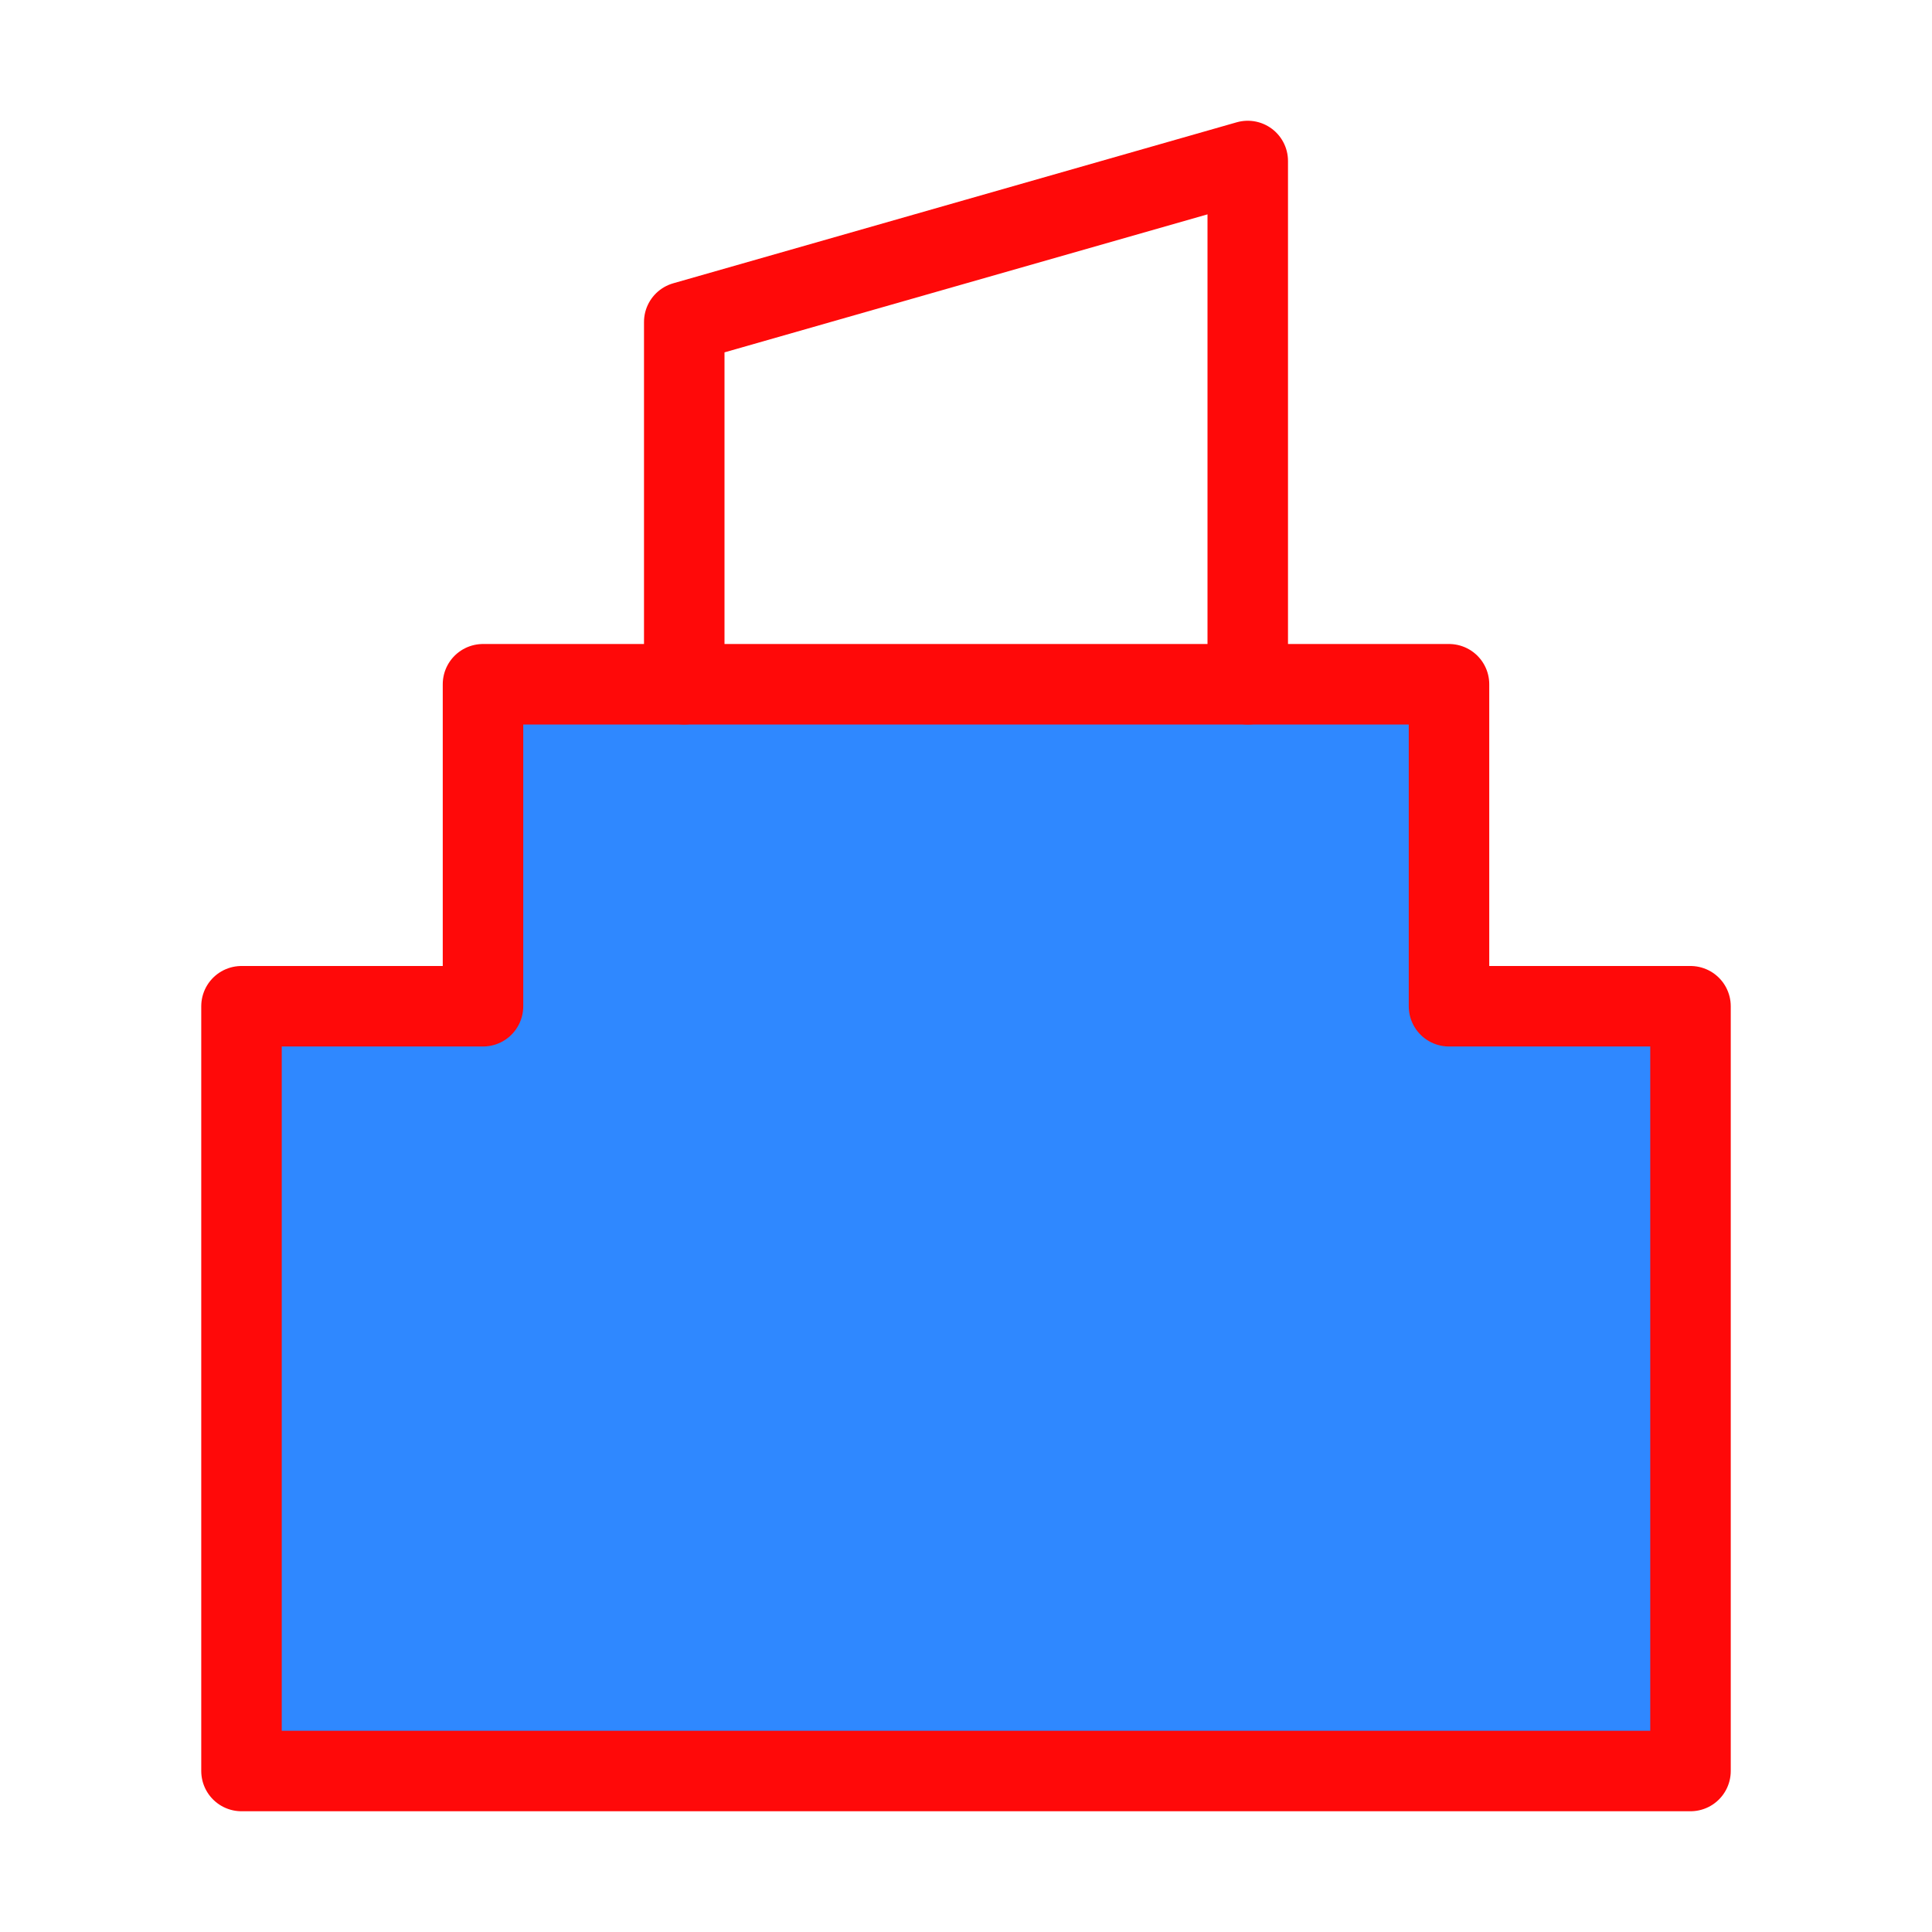 <?xml version="1.0" encoding="UTF-8"?><svg width="24" height="24" viewBox="0 0 48 48" fill="none" xmlns="http://www.w3.org/2000/svg"><path d="M6 44L6 25H12V17H36V25H42V44H6Z" fill="#2F88FF" stroke="#FF0909" stroke-width="2" stroke-linejoin="round"/><path d="M17 17V8L31 4V17" stroke="#FF0909" stroke-width="2" stroke-linecap="round" stroke-linejoin="round"/></svg>